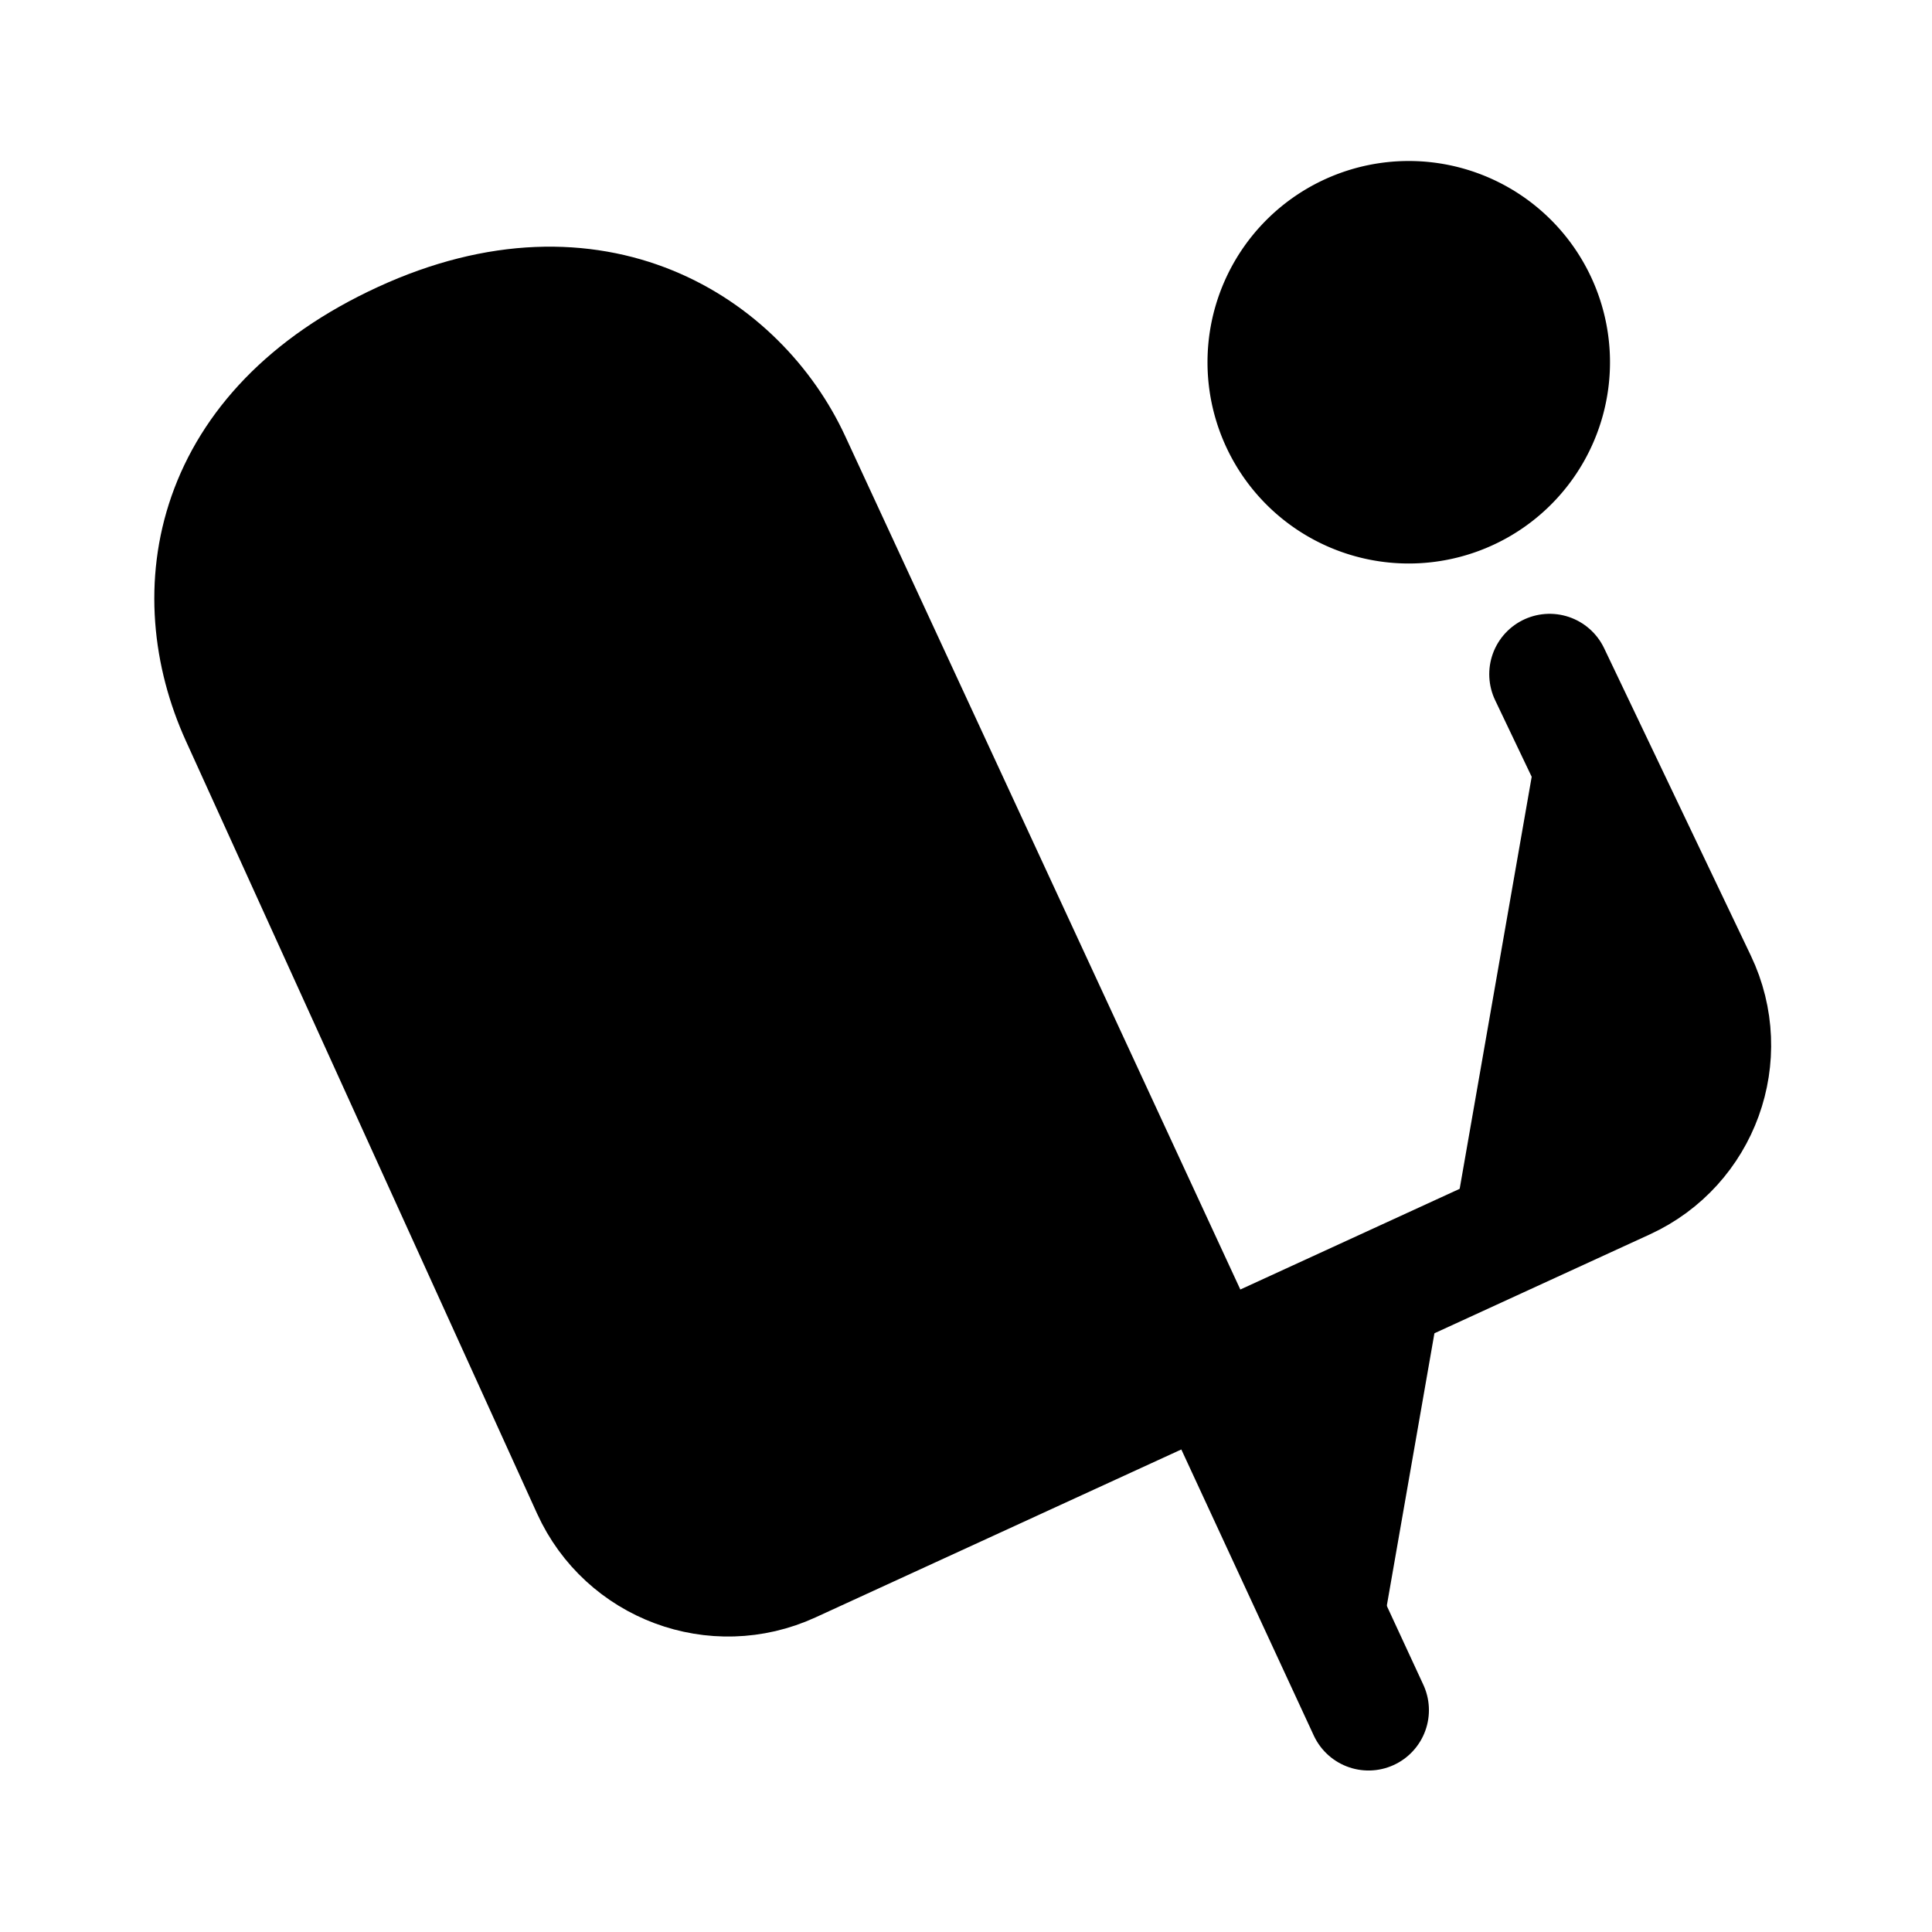<svg id="vector" xmlns="http://www.w3.org/2000/svg" width="192" height="192" viewBox="0 0 192 192"><path fill="#00000000" d="m154,67 l14.58,30.55c3.53,7.396 0.323,16.25 -7.125,19.67l-82.91,38.06c-7.472,3.43 -16.31,0.135 -19.71,-7.349l-34.89,-76.76c-5.593,-12.3 -3.062,-28.38 16.12,-37.2 19.18,-8.825 33.32,0.744 38.48,11.88l57.46,124.1" stroke-linejoin="round" stroke-width="12" stroke="#000" stroke-linecap="round" id="path_0"/><path fill="#00000000" d="M154,36a14,14 0,0 1,-14 14,14 14,0 0,1 -14,-14 14,14 0,0 1,14 -14,14 14,0 0,1 14,14z" stroke-width="12" stroke="#000" id="path_1"/></svg>